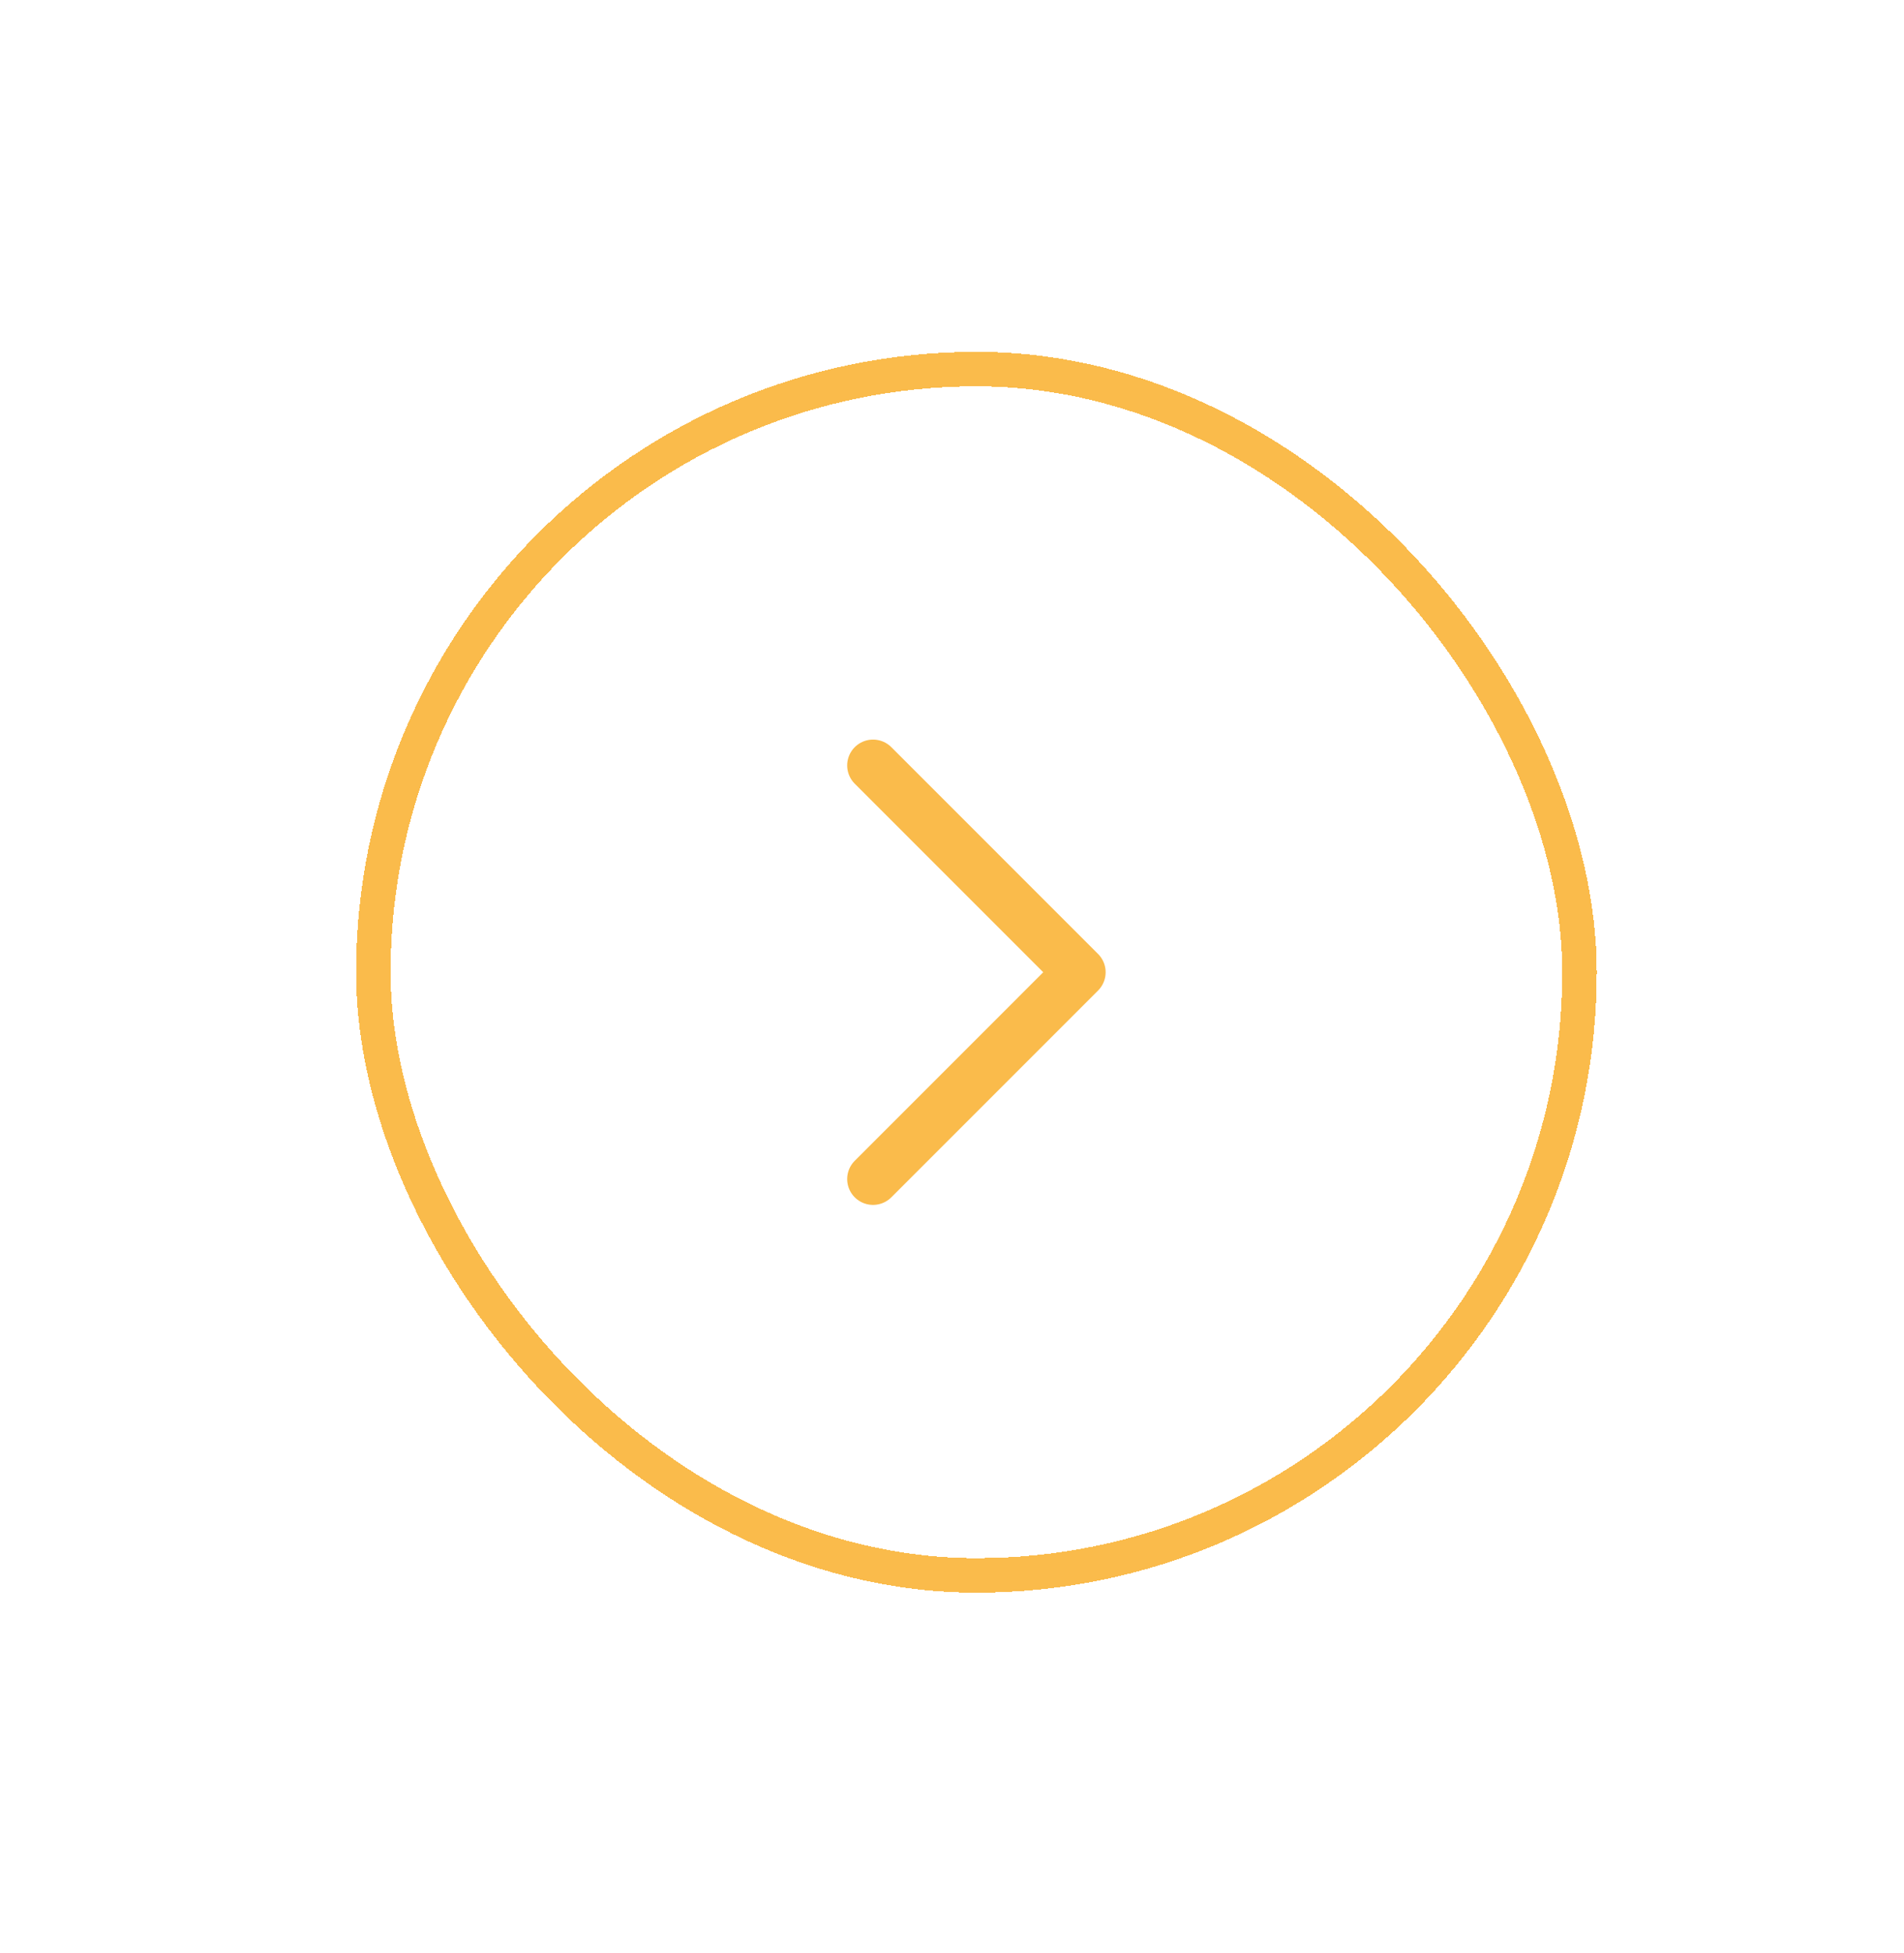 <svg width="78" height="80" viewBox="0 0 78 80" fill="none" xmlns="http://www.w3.org/2000/svg">
<g filter="url(#filter0_d_160_4047)">
<rect x="16" y="13" width="48" height="48" rx="24" fill="white" shape-rendering="crispEdges"/>
<path d="M35.765 45.471L44.235 37L35.765 28.529" stroke="#FABB4B" stroke-width="2.118" stroke-linecap="round" stroke-linejoin="round"/>
<rect x="15.294" y="12.294" width="49.412" height="49.412" rx="24.706" stroke="#FABB4B" stroke-width="1.412" shape-rendering="crispEdges"/>
</g>
<defs>
<filter id="filter0_d_160_4047" x="0.47" y="0.294" width="79.059" height="79.059" filterUnits="userSpaceOnUse" color-interpolation-filters="sRGB">
<feFlood flood-opacity="0" result="BackgroundImageFix"/>
<feColorMatrix in="SourceAlpha" type="matrix" values="0 0 0 0 0 0 0 0 0 0 0 0 0 0 0 0 0 0 127 0" result="hardAlpha"/>
<feOffset dy="2.824"/>
<feGaussianBlur stdDeviation="7.059"/>
<feComposite in2="hardAlpha" operator="out"/>
<feColorMatrix type="matrix" values="0 0 0 0 0 0 0 0 0 0 0 0 0 0 0 0 0 0 0.15 0"/>
<feBlend mode="normal" in2="BackgroundImageFix" result="effect1_dropShadow_160_4047"/>
<feBlend mode="normal" in="SourceGraphic" in2="effect1_dropShadow_160_4047" result="shape"/>
</filter>
</defs>
</svg>
